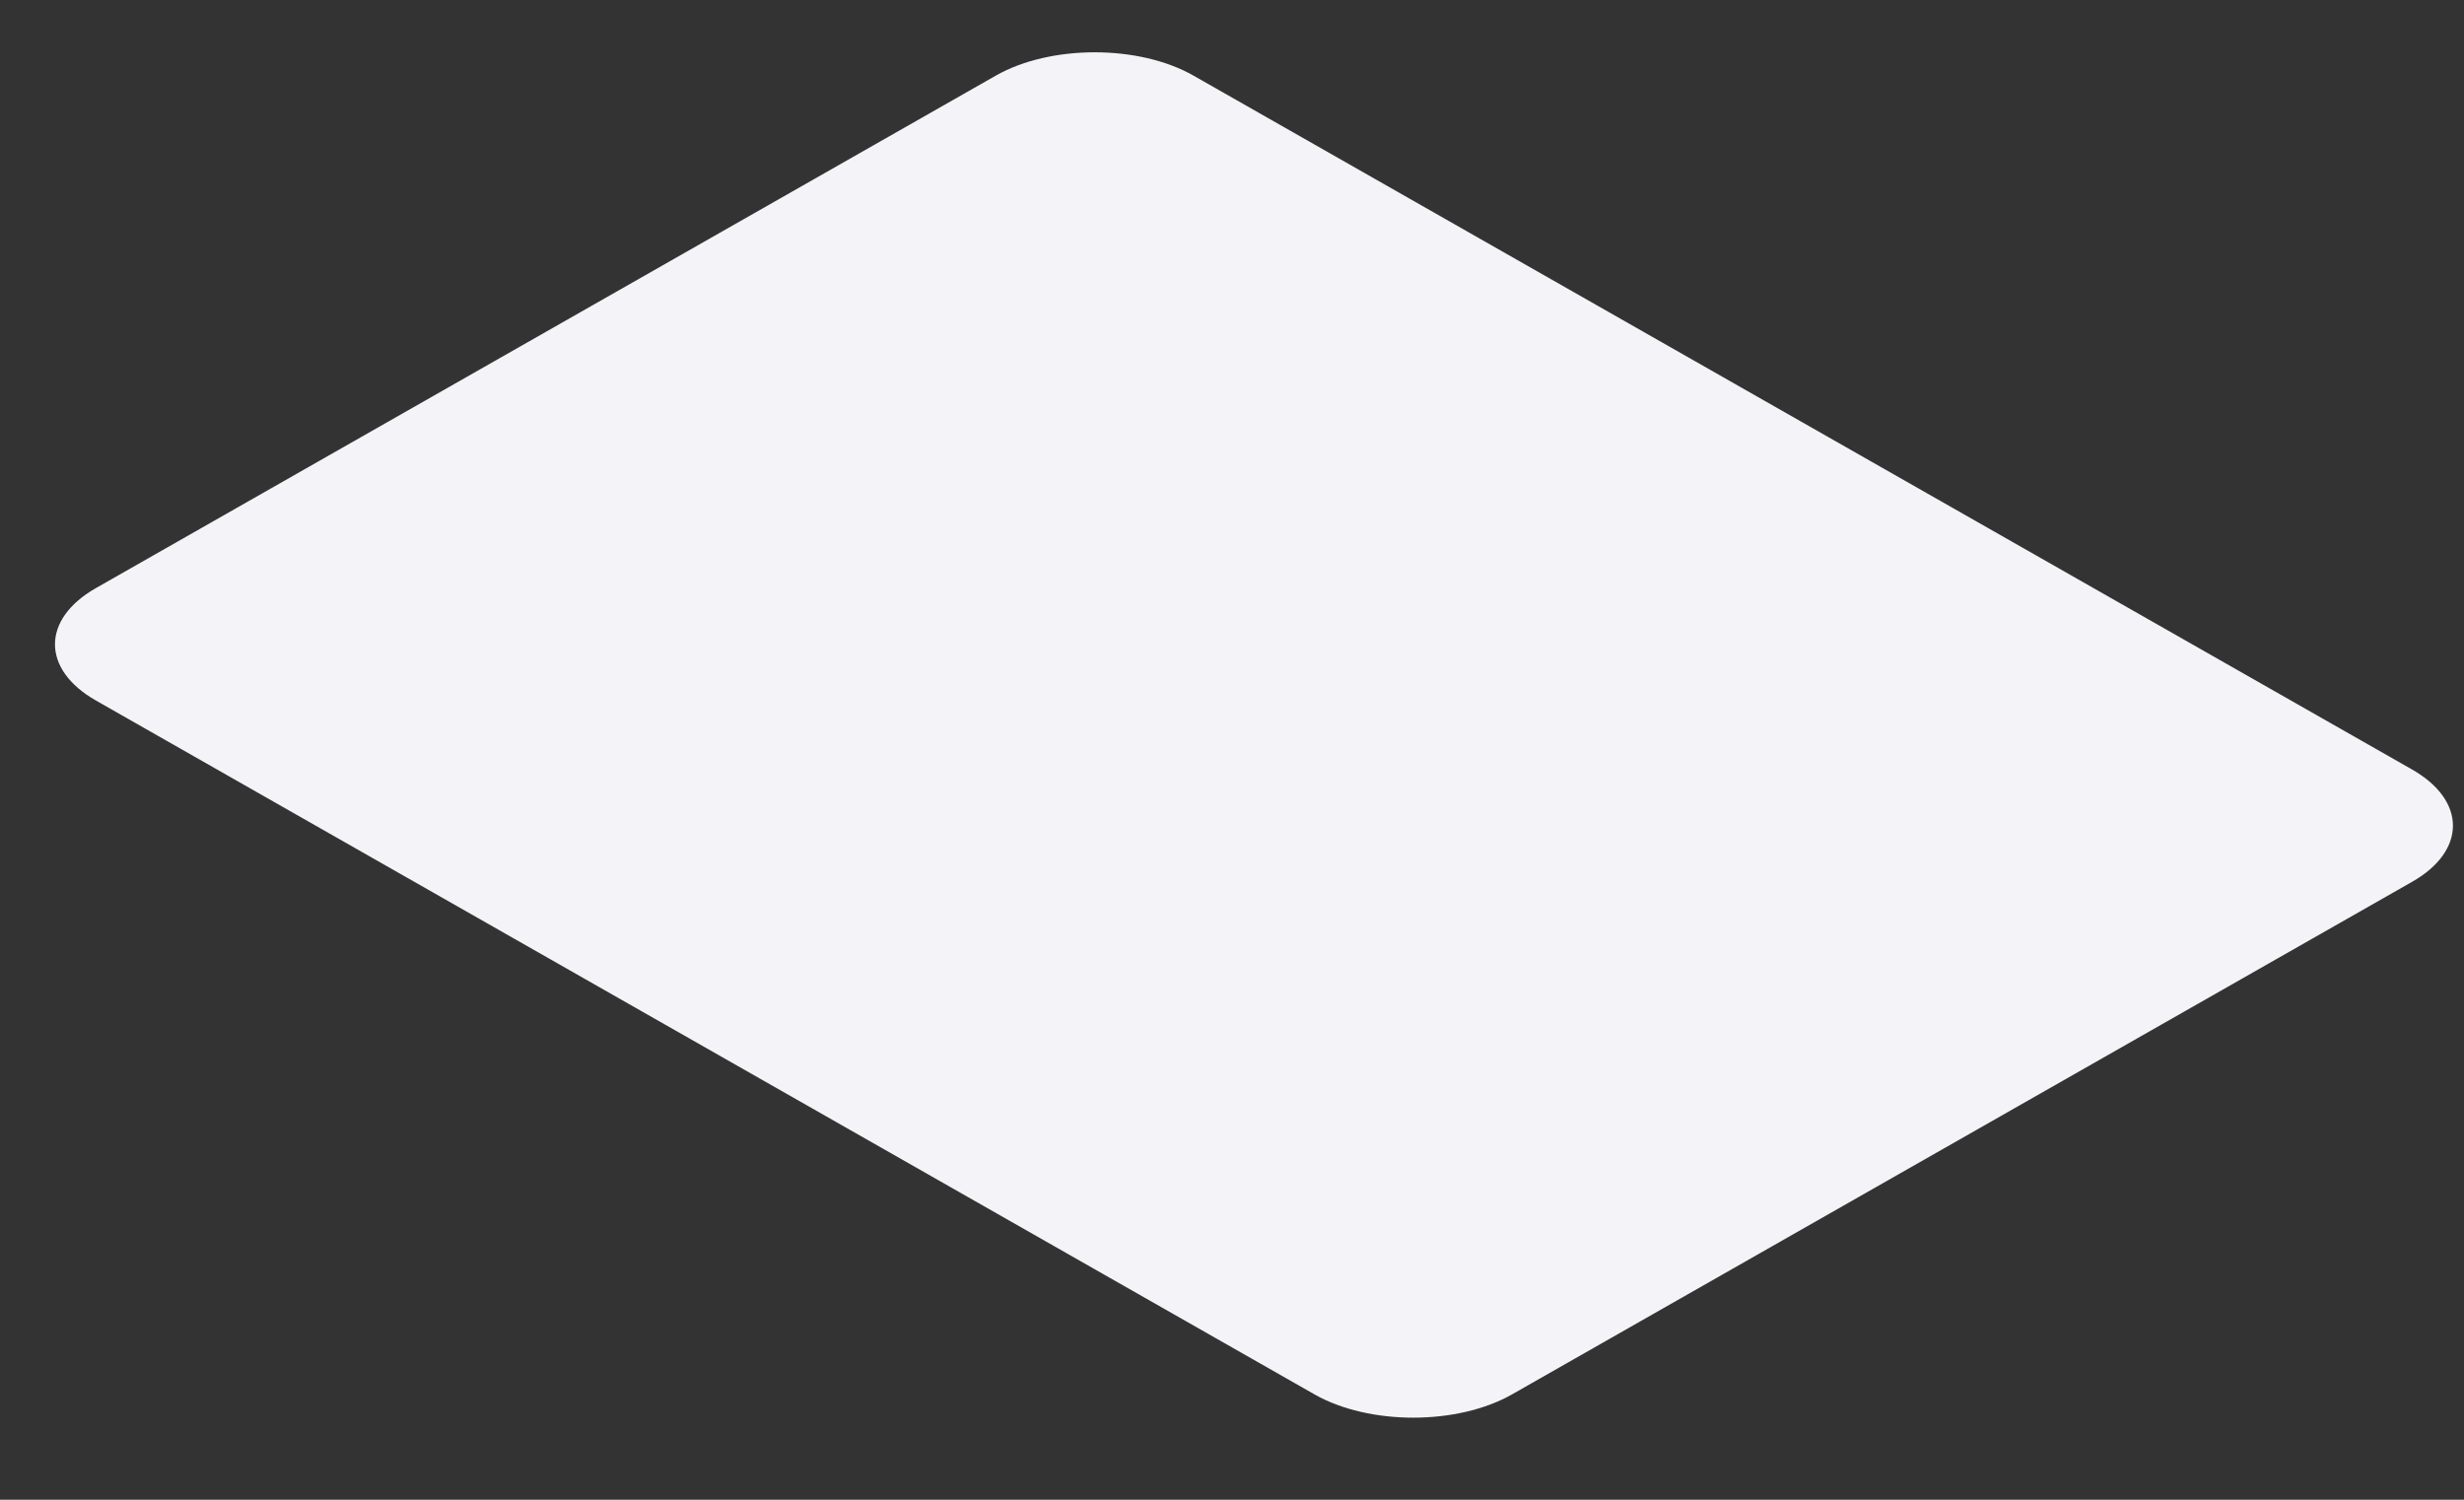 <svg width="23" height="14" viewBox="0 0 23 14" fill="none" xmlns="http://www.w3.org/2000/svg">
<rect x="0" y="0" width="23" height="14" fill="#333333" stroke="none"/>
<path d="M9.297 0.705L0.895 5.49C0.386 5.78 0.386 6.249 0.895 6.539L12.271 13.017C12.78 13.306 13.604 13.306 14.113 13.017L22.515 8.232C23.024 7.943 23.024 7.473 22.515 7.183L11.139 0.705C10.631 0.416 9.806 0.416 9.297 0.705Z" fill="#F4F4F8"/>
</svg>
